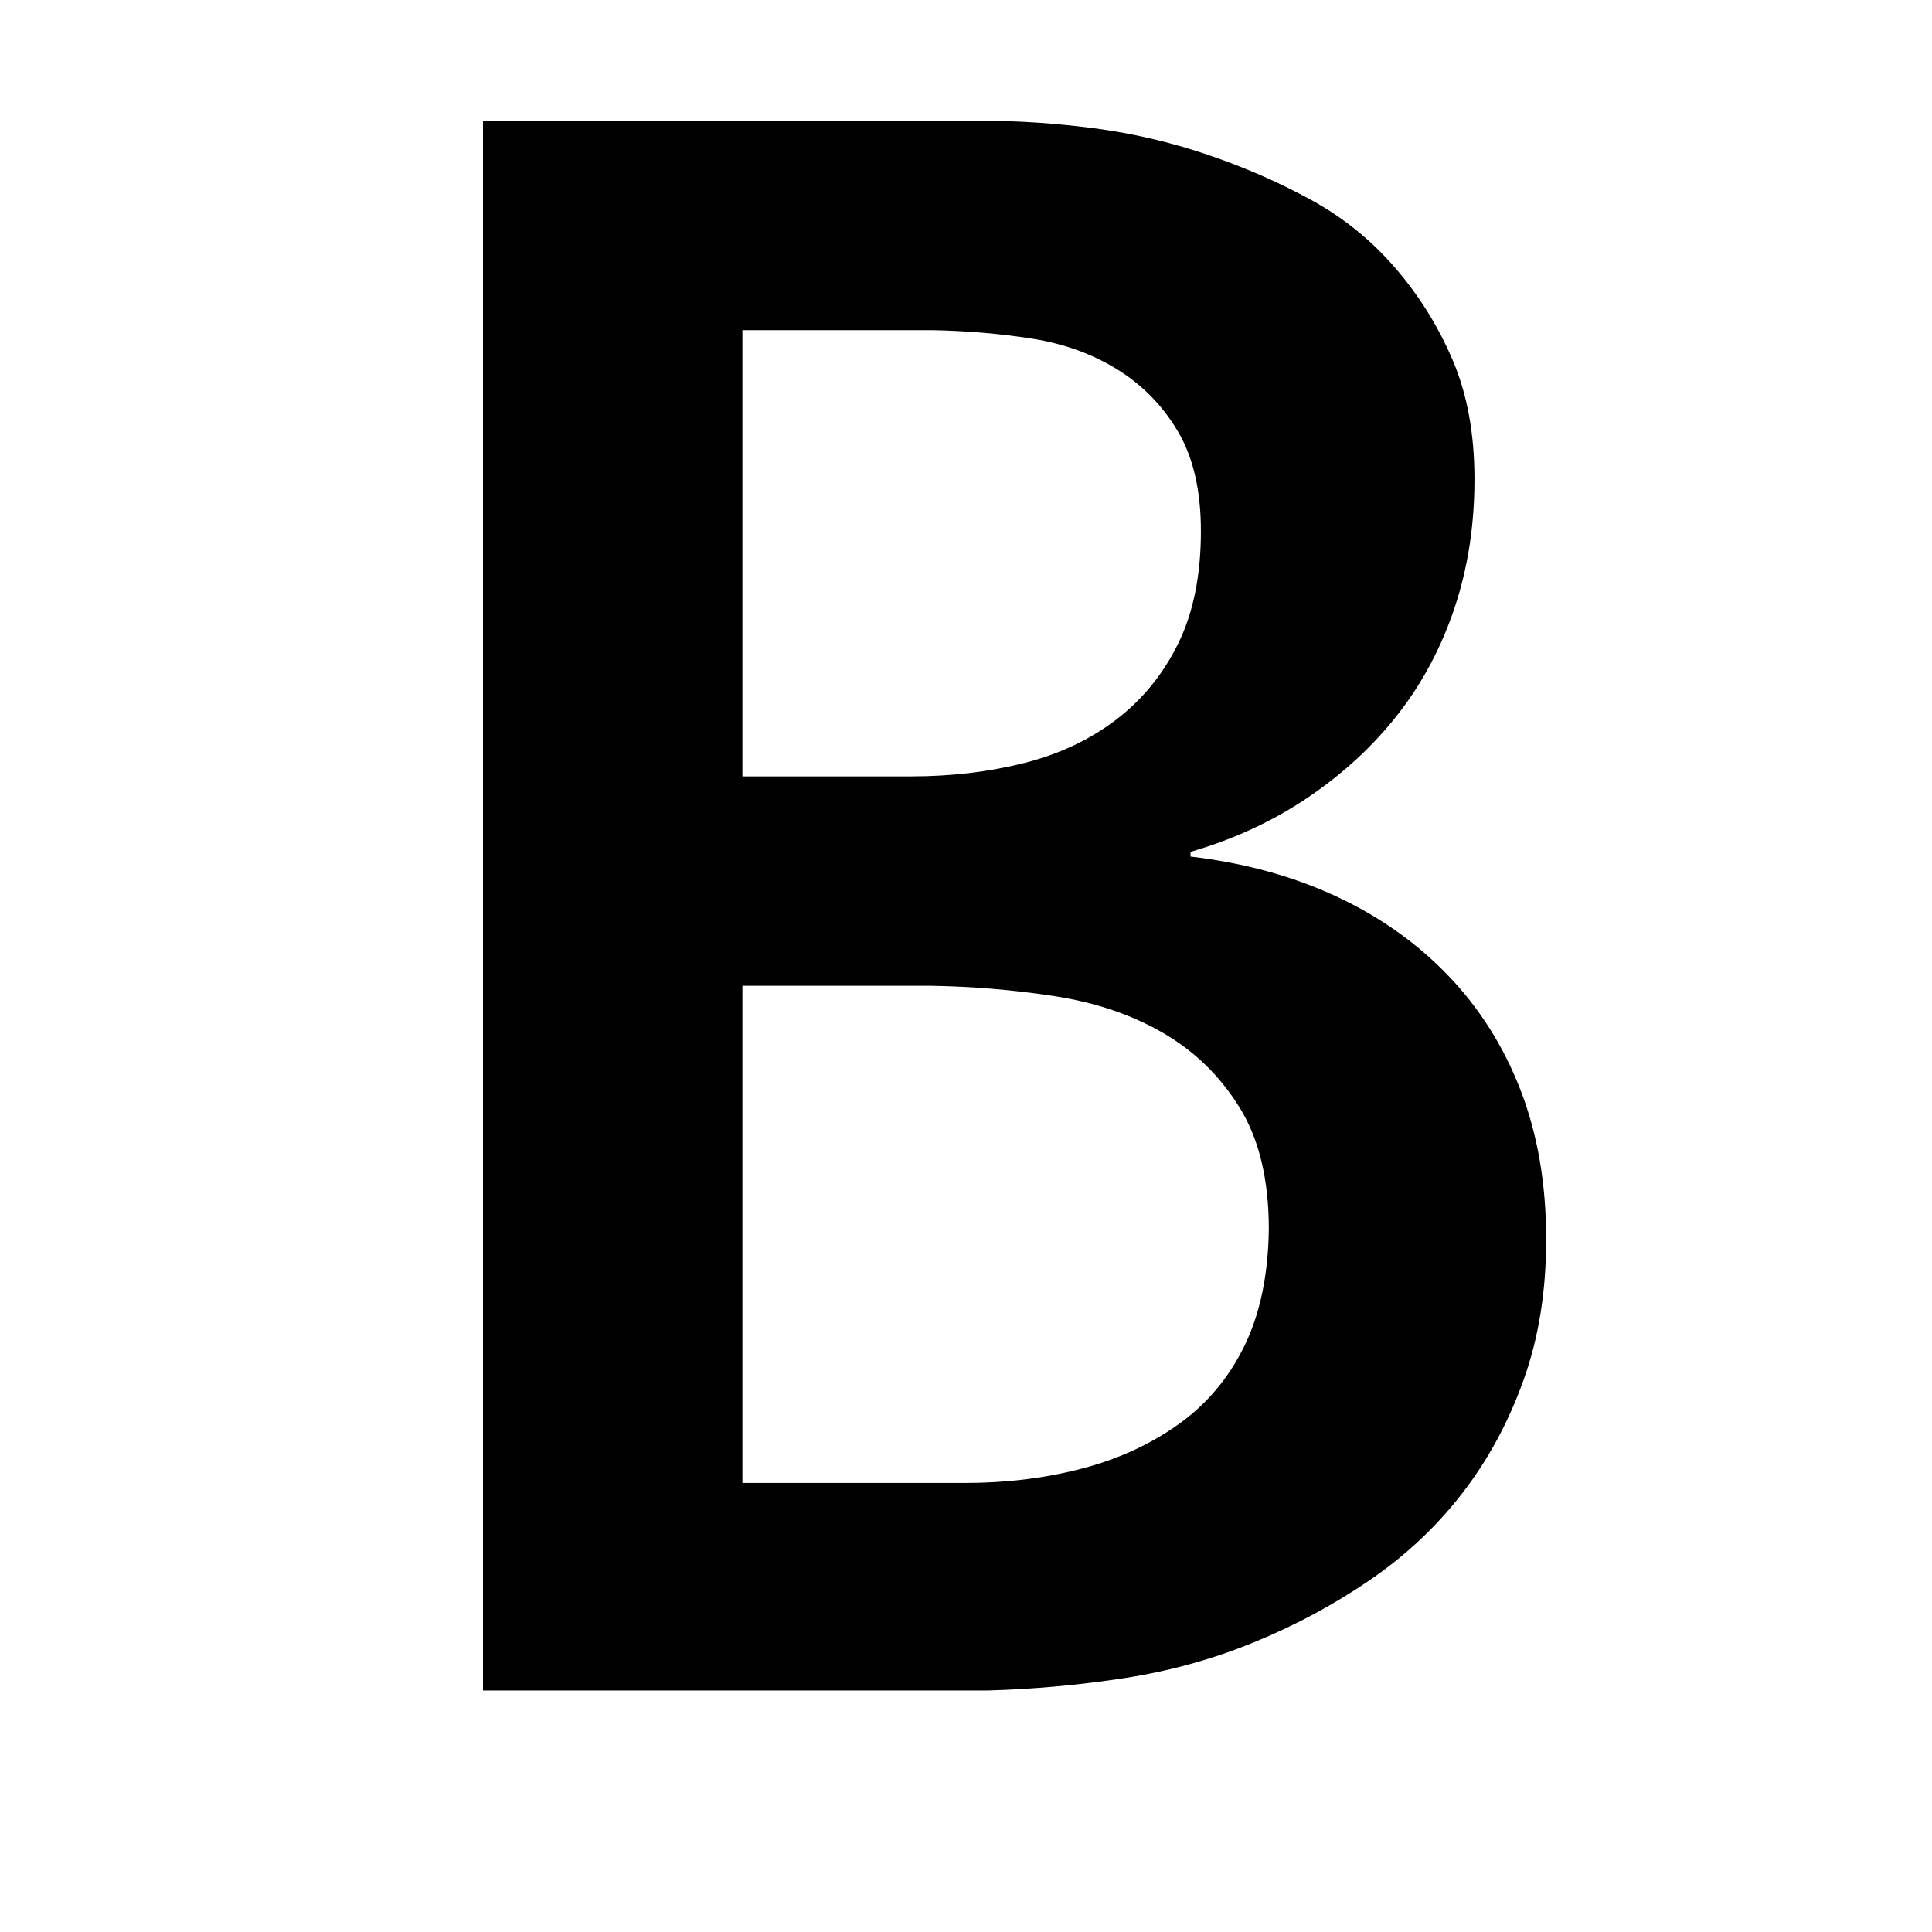 <svg xmlns="http://www.w3.org/2000/svg" width="3em" height="3em" viewBox="0 0 2048 2048"><path fill="currentColor" d="M1639 1314q0 82-24 149t-65 120t-98 92t-123 66t-138 38t-145 13H512V128h528q59 0 120 8t120 28t110 48t89 72t61 98t23 126q0 73-21 136t-60 113t-95 88t-125 58v5q85 10 154 42t119 84t77 122t27 158M787 350v473h179q63 0 119-14t98-46t66-81t24-119q0-64-24-105t-64-66t-91-33t-106-9zm558 953q0-79-31-129t-81-79t-115-39t-131-11H787v527h236q65 0 123-15t103-47t70-83t26-124"/></svg>